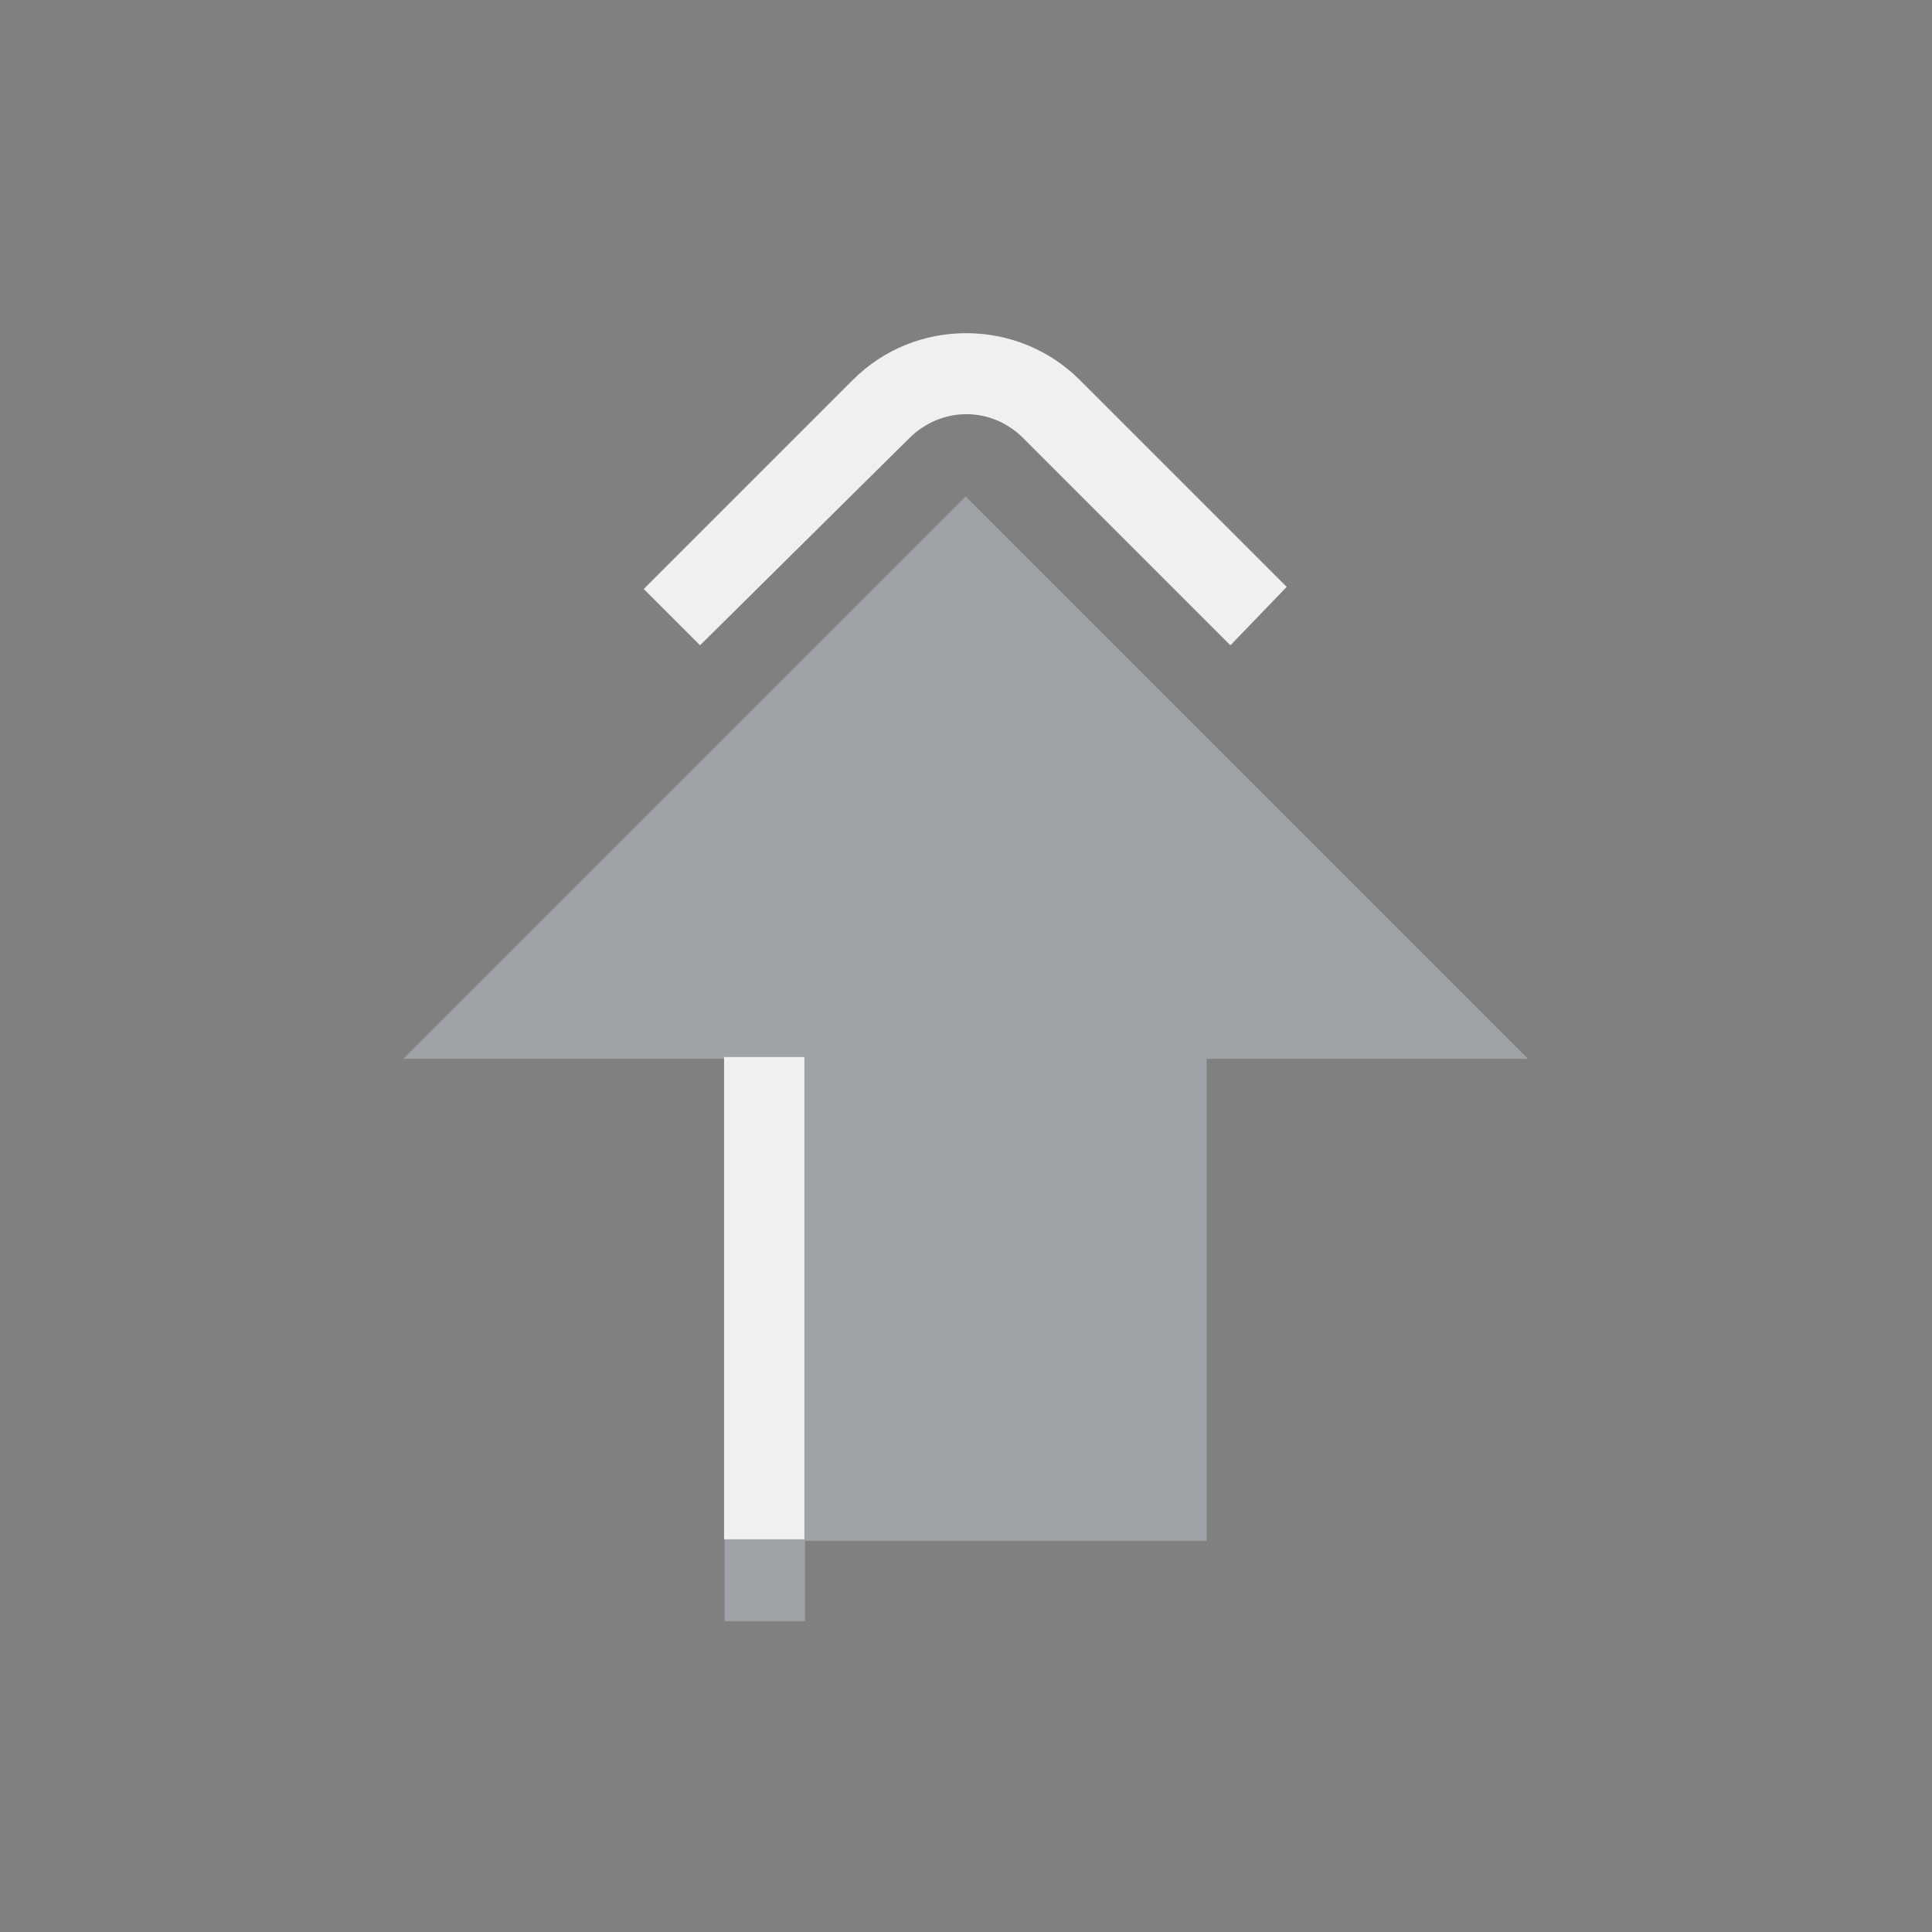 <?xml version="1.0" encoding="UTF-8" standalone="no"?>
<svg
   id="svg7"
   version="1.1"
   viewBox="0 0 24 24"
   width="24"
   height="24"
   sodipodi:docname="update-none.svg"
   inkscape:version="1.3.2 (091e20ef0f, 2023-11-25)"
   xmlns:inkscape="http://www.inkscape.org/namespaces/inkscape"
   xmlns:sodipodi="http://sodipodi.sourceforge.net/DTD/sodipodi-0.dtd"
   xmlns="http://www.w3.org/2000/svg"
   xmlns:svg="http://www.w3.org/2000/svg">
  <rect x="0" y="0" width="24" height="24" fill="#808080" stroke="none"/>
  <sodipodi:namedview
     id="namedview1"
     pagecolor="#ffffff"
     bordercolor="#999999"
     borderopacity="1"
     inkscape:showpageshadow="2"
     inkscape:pageopacity="0"
     inkscape:pagecheckerboard="0"
     inkscape:deskcolor="#d1d1d1"
     inkscape:zoom="11.254783"
     inkscape:cx="12.261454"
     inkscape:cy="19.191841"
     inkscape:window-width="1920"
     inkscape:window-height="996"
     inkscape:window-x="0"
     inkscape:window-y="0"
     inkscape:window-maximized="1"
     inkscape:current-layer="svg7" />
  <defs
     id="defs3">
    <style
       type="text/css"
       id="current-color-scheme">.ColorScheme-Text { color: #fcfcfc; } </style>
  </defs>
  <g
     id="22-22-update-none"
     transform="matrix(3.78,0,0,3.78,1,-1099.52)">
    <rect
       style="opacity:0.003;fill:#000000;fill-opacity:1;stroke:none;stroke-width:0.108;stroke-miterlimit:4;stroke-dasharray:none;stroke-opacity:1"
       id="rect1396"
       width="5.821"
       height="5.821"
       x="0"
       y="291.179"
       ry="1.2988289e-06"
       rx="1.2988289e-06" />
    <polygon
       id="Arrow-Down-367"
       class="st0"
       points="4,28 20,28 20,4 40,4 40,0 44,0 44,28 60,28 32,56 "
       transform="matrix(-0.066,0,0,-0.066,5.021,296.206)"
       style="fill:#cdd8e5;fill-opacity:0.404" />
    <path
       id="ArrowDown-s-5"
       class="st1"
       d="m 2.115,294.352 v 1.585 H 2.379 v -1.585 z m 1.849,-1.545 -0.68,-0.68 c -0.205,-0.205 -0.542,-0.205 -0.746,0 l -0.687,0.687 0.185,0.185 0.687,-0.68 c 0.106,-0.106 0.271,-0.106 0.376,0 l 0.68,0.68 z"
       style="clip-rule:evenodd;fill:#eff0f1;fill-opacity:1;fill-rule:evenodd;stroke-width:0.066" />
  </g>
</svg>

